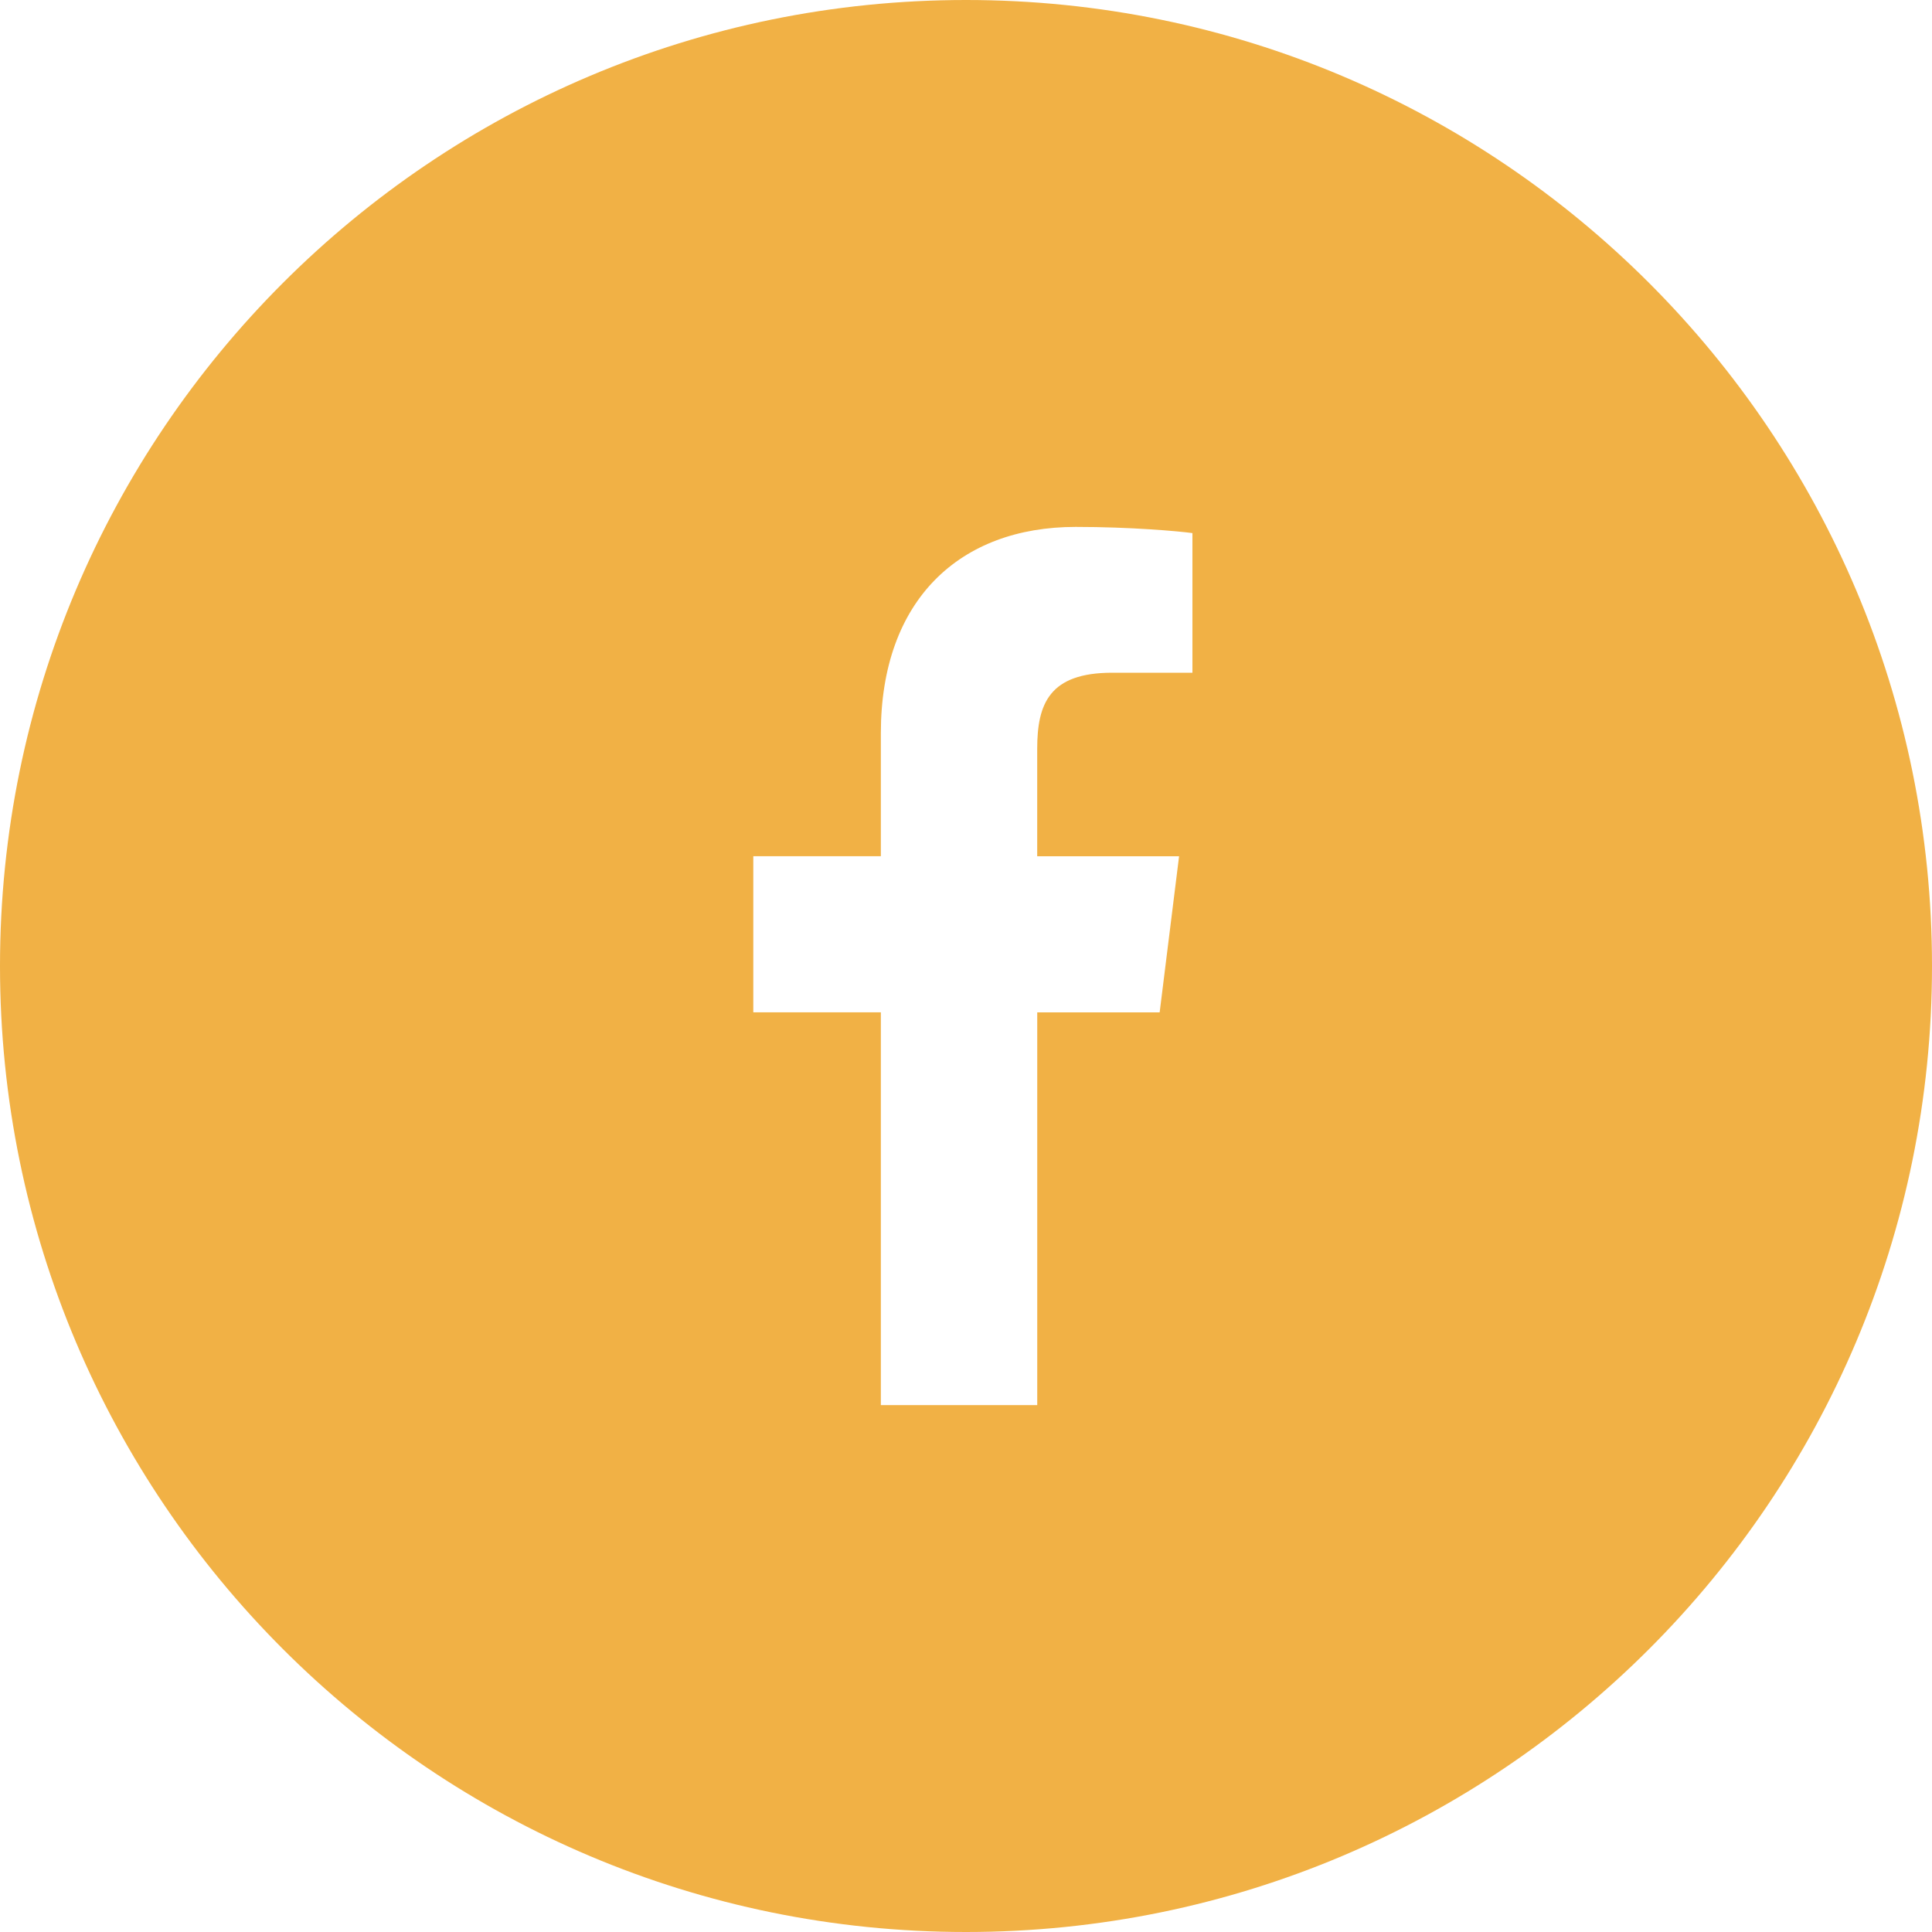 <svg width="55" height="55" fill="none" xmlns="http://www.w3.org/2000/svg"><path fill-rule="evenodd" clip-rule="evenodd" d="M27.5 55C42.688 55 55 42.688 55 27.5S42.688 0 27.5 0 0 12.312 0 27.5 12.312 55 27.5 55zm6.446-35.849h-2.282c-1.79 0-2.136.88-2.137 2.164v3.061h4.039l-.553 4.444h-3.485V40h-4.452V28.819h-3.631v-4.444h3.631v-3.501c0-3.804 2.254-5.874 5.545-5.874 1.577 0 2.931.122 3.325.176v3.975z" fill="#F1B145"/></svg>